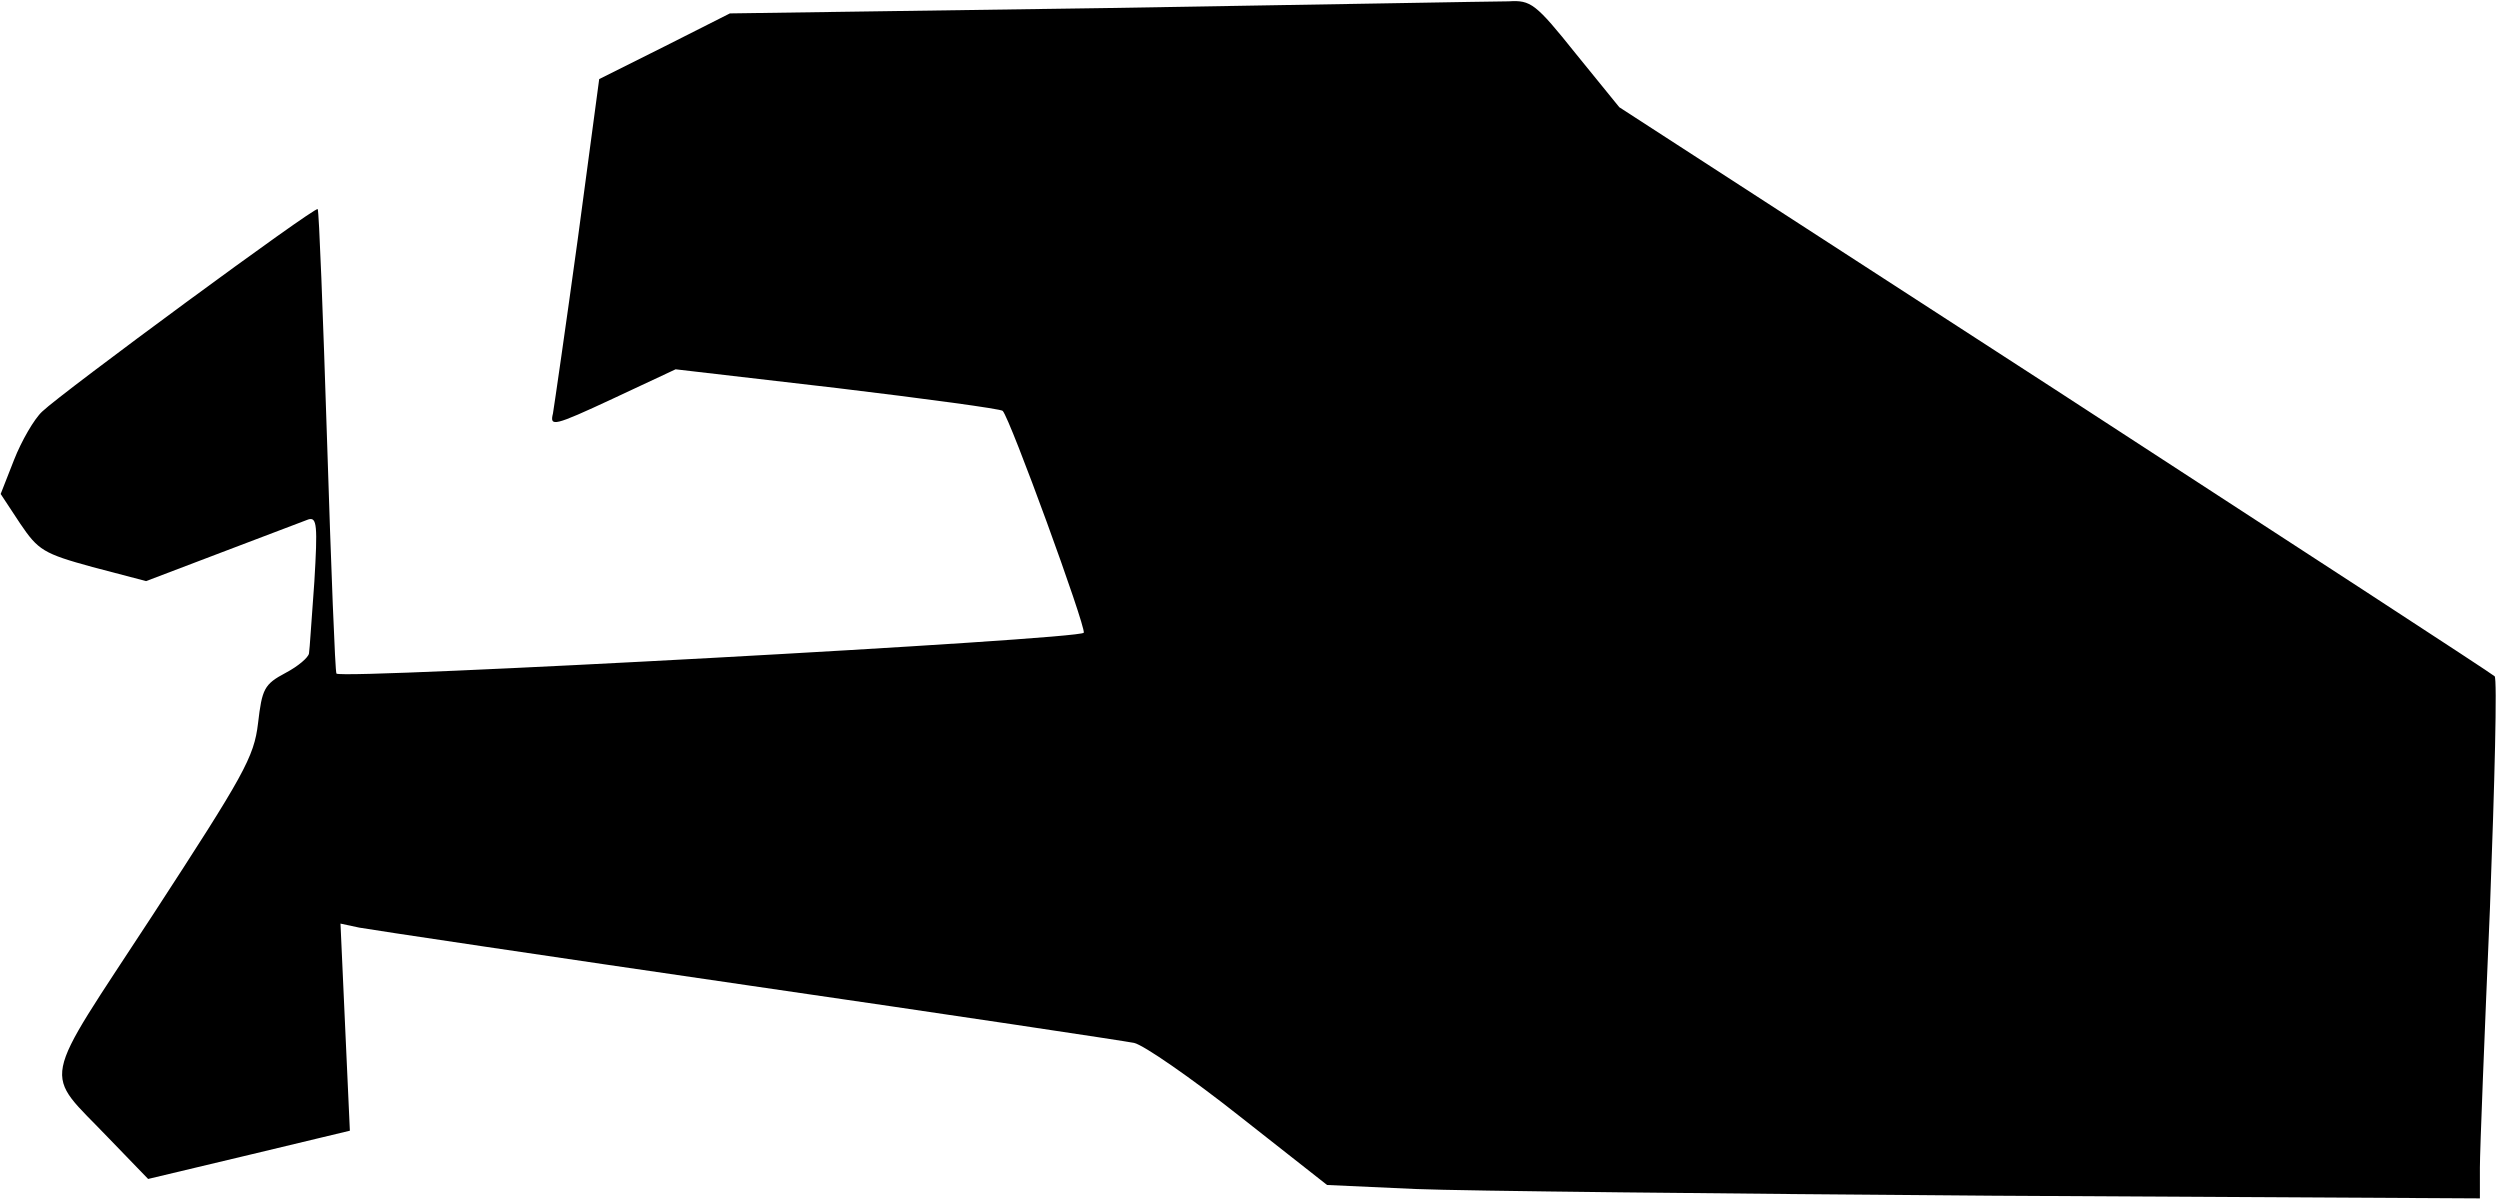 <?xml version="1.0" standalone="no"?>
<!DOCTYPE svg PUBLIC "-//W3C//DTD SVG 20010904//EN"
 "http://www.w3.org/TR/2001/REC-SVG-20010904/DTD/svg10.dtd">
<svg version="1.0" xmlns="http://www.w3.org/2000/svg"
 width="373pt" height="179pt" viewBox="0 0 373 179"
 preserveAspectRatio="xMidYMid meet">
<g transform="translate(0,179) scale(0.1,-0.1)"
fill="#000000" stroke="none">
<path fill="#000000" stroke="none" d="M1652 1778 l-563 -8 -97 -49 -98 -49
-32 -239 c-18 -131 -35 -248 -37 -260 -5 -20 1 -19 89 22 l94 44 241 -28 c133
-16 244 -31 247 -34 11 -11 124 -321 121 -331 -3 -10 -1106 -70 -1115 -61 -2
2 -8 158 -14 347 -6 188 -12 344 -14 346 -3 5 -382 -274 -411 -302 -12 -11
-31 -44 -42 -72 l-20 -51 29 -44 c27 -40 35 -45 108 -65 l80 -21 113 43 c63
24 121 46 129 49 13 4 14 -9 9 -93 -4 -53 -7 -102 -8 -107 -1 -6 -16 -19 -35
-29 -32 -17 -35 -24 -41 -75 -6 -51 -21 -77 -157 -286 -171 -262 -165 -229
-65 -334 l58 -60 151 36 150 36 -7 154 -7 155 28 -6 c16 -3 277 -42 579 -86
303 -44 562 -83 577 -86 14 -3 85 -52 157 -109 l131 -103 132 -6 c73 -3 460
-7 861 -10 l727 -4 0 46 c0 26 7 200 15 387 7 187 11 343 7 346 -4 4 -299 196
-656 428 l-650 421 -65 80 c-60 75 -67 80 -100 78 -20 0 -289 -5 -599 -10z"/>
</g>
</svg>
